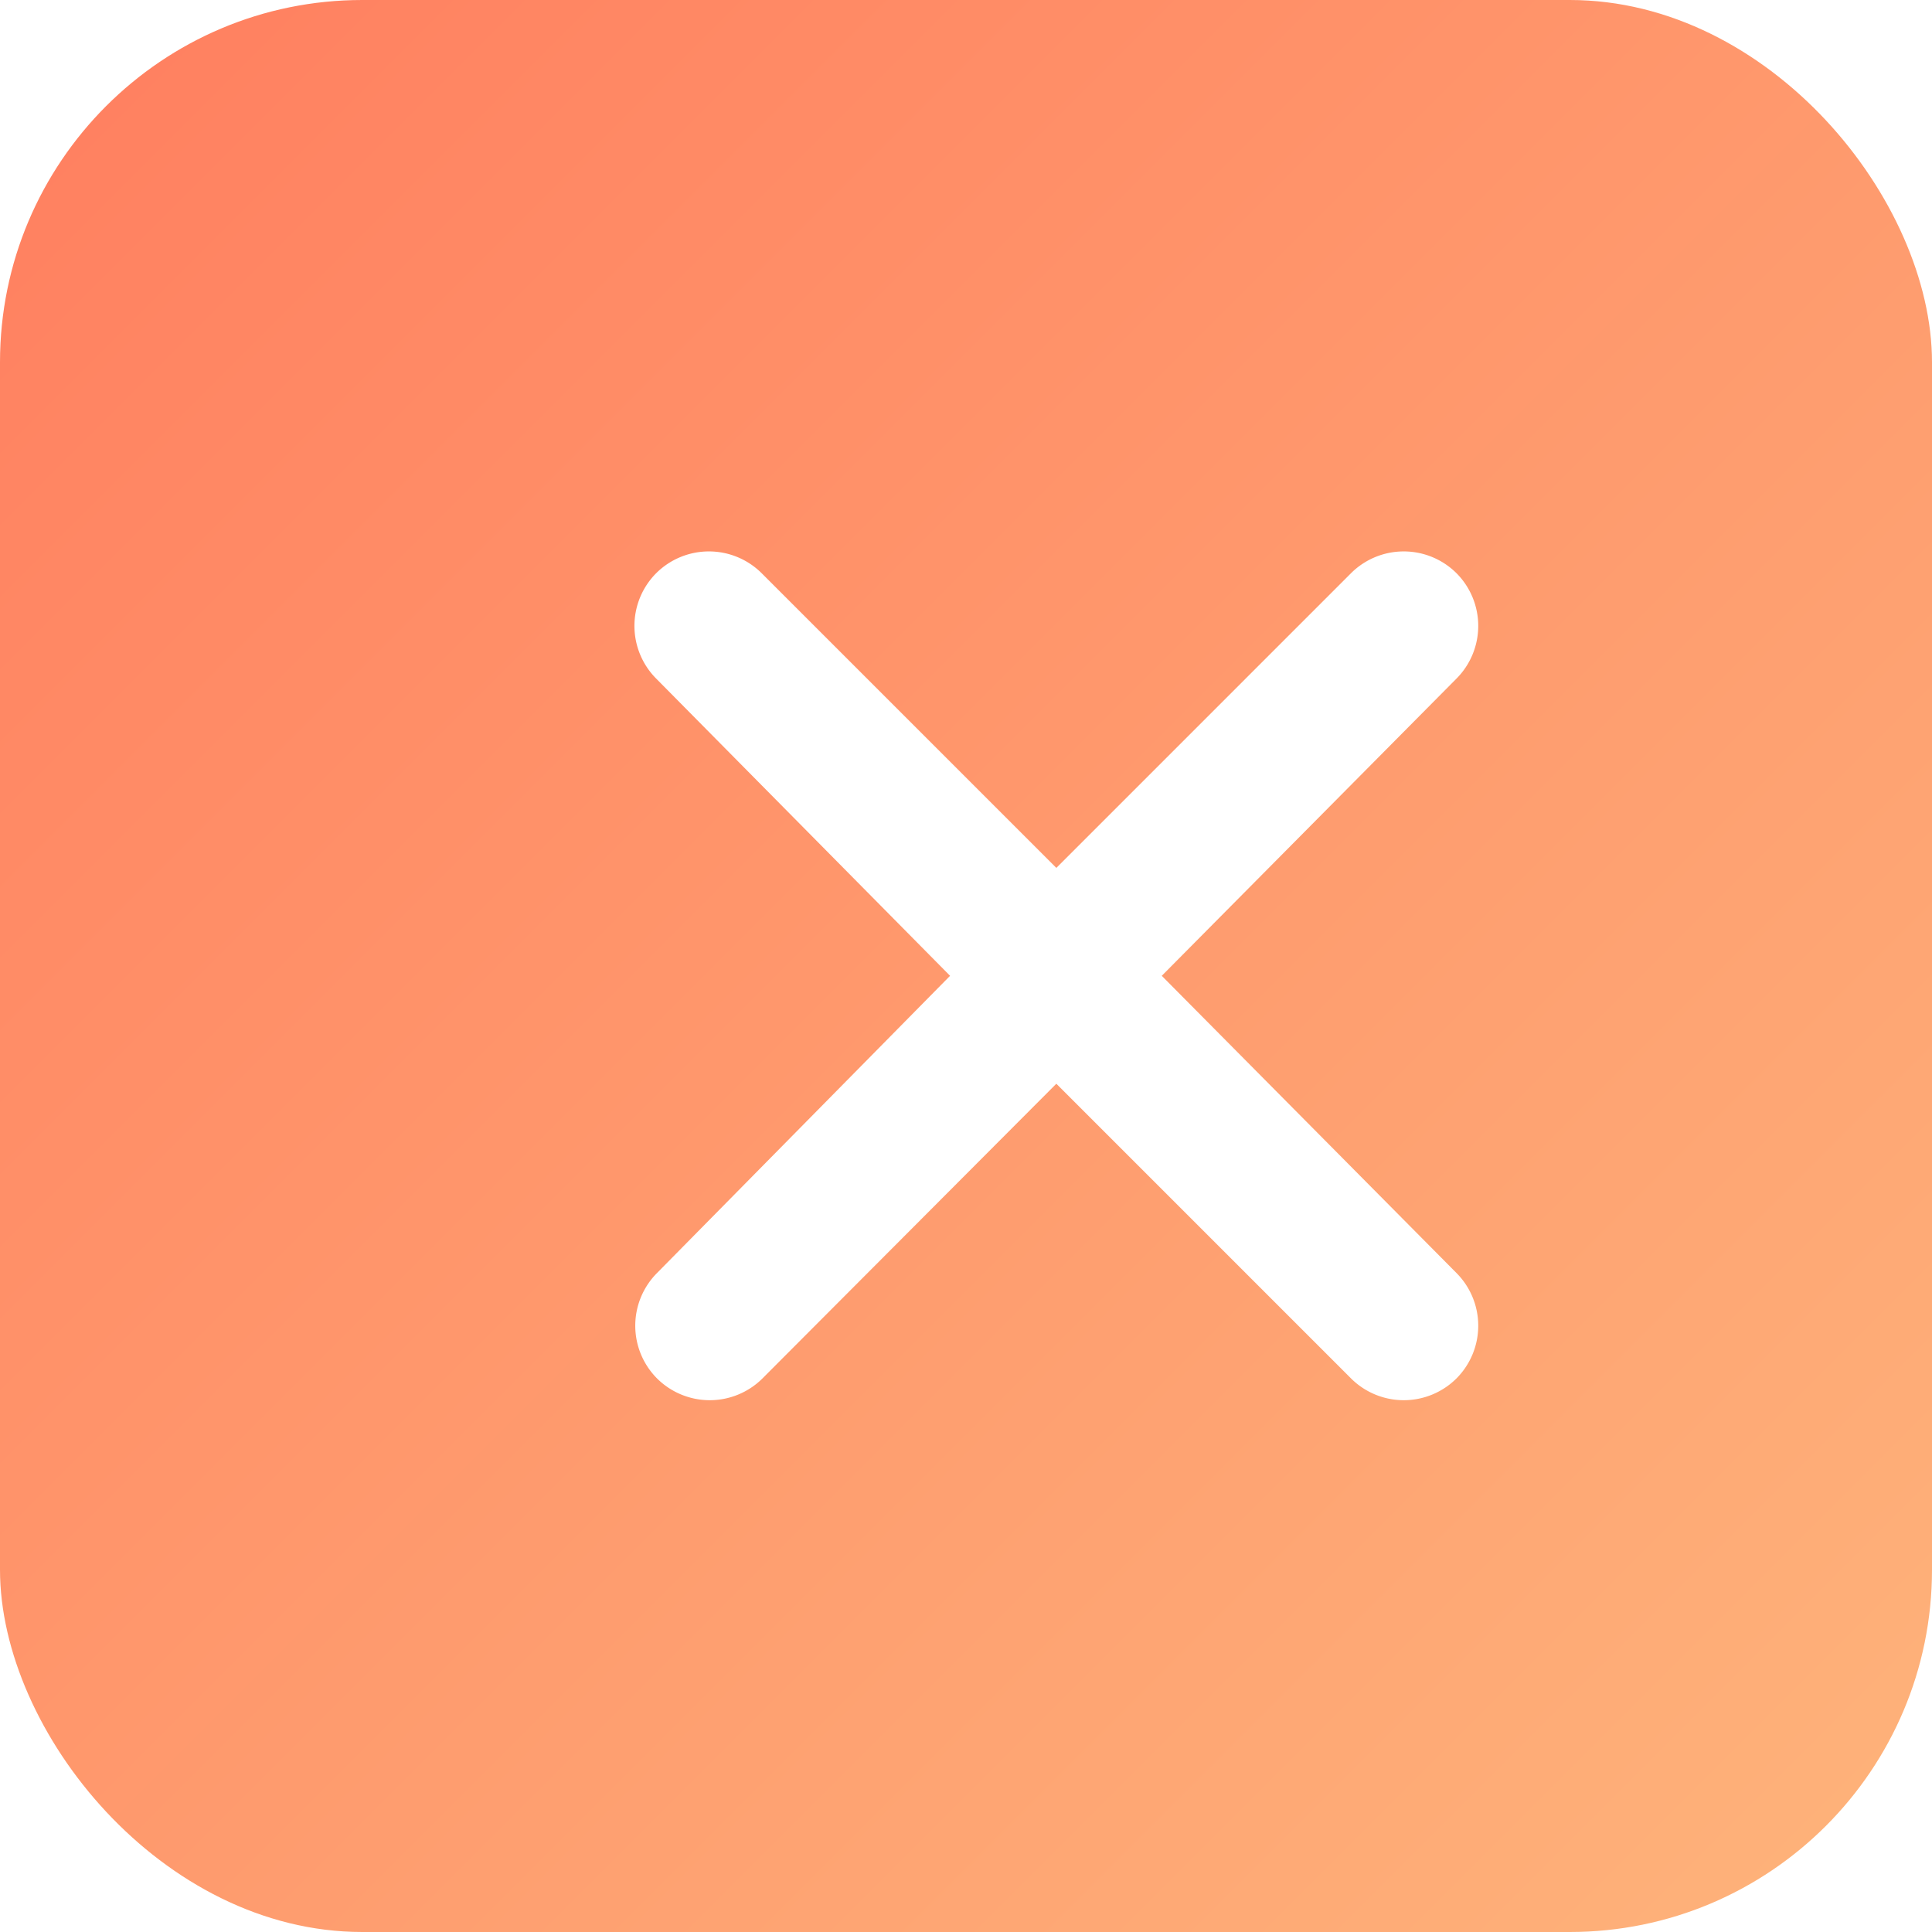 <svg xmlns="http://www.w3.org/2000/svg" width="128" height="128" viewBox="0 0 128 128">
  <defs>
    <linearGradient id="grad1" x1="0%" y1="0%" x2="100%" y2="100%">
      <stop offset="0%" style="stop-color:#ff7e5f;stop-opacity:1" />
      <stop offset="100%" style="stop-color:#feb47b;stop-opacity:1" />
    </linearGradient>
    <filter id="shadow" x="-20%" y="-20%" width="140%" height="140%">
      <feDropShadow dx="2" dy="2" stdDeviation="3" flood-color="#00000033" />
    </filter>
  </defs>
  <rect width="128" height="128" rx="24" ry="24" fill="url(#grad1)" filter="url(#shadow)"/>
  <g transform="translate(30, 30) scale(0.55)" fill="white" filter="url(#shadow)">
    <path d="M120.9 14.5a9 9 0 0 1 0 12.7L85.4 63l35.5 35.8a9 9 0 0 1 0 12.7 9 9 0 0 1-12.7 0L72.7 76 37.3 111.5a9 9 0 0 1-12.7 0 9 9 0 0 1 0-12.7L59.9 63 24.5 27.2a9 9 0 0 1 0-12.7 9 9 0 0 1 12.7 0L72.7 50l35.5-35.5a9 9 0 0 1 12.7 0z"/>
  </g>
</svg>